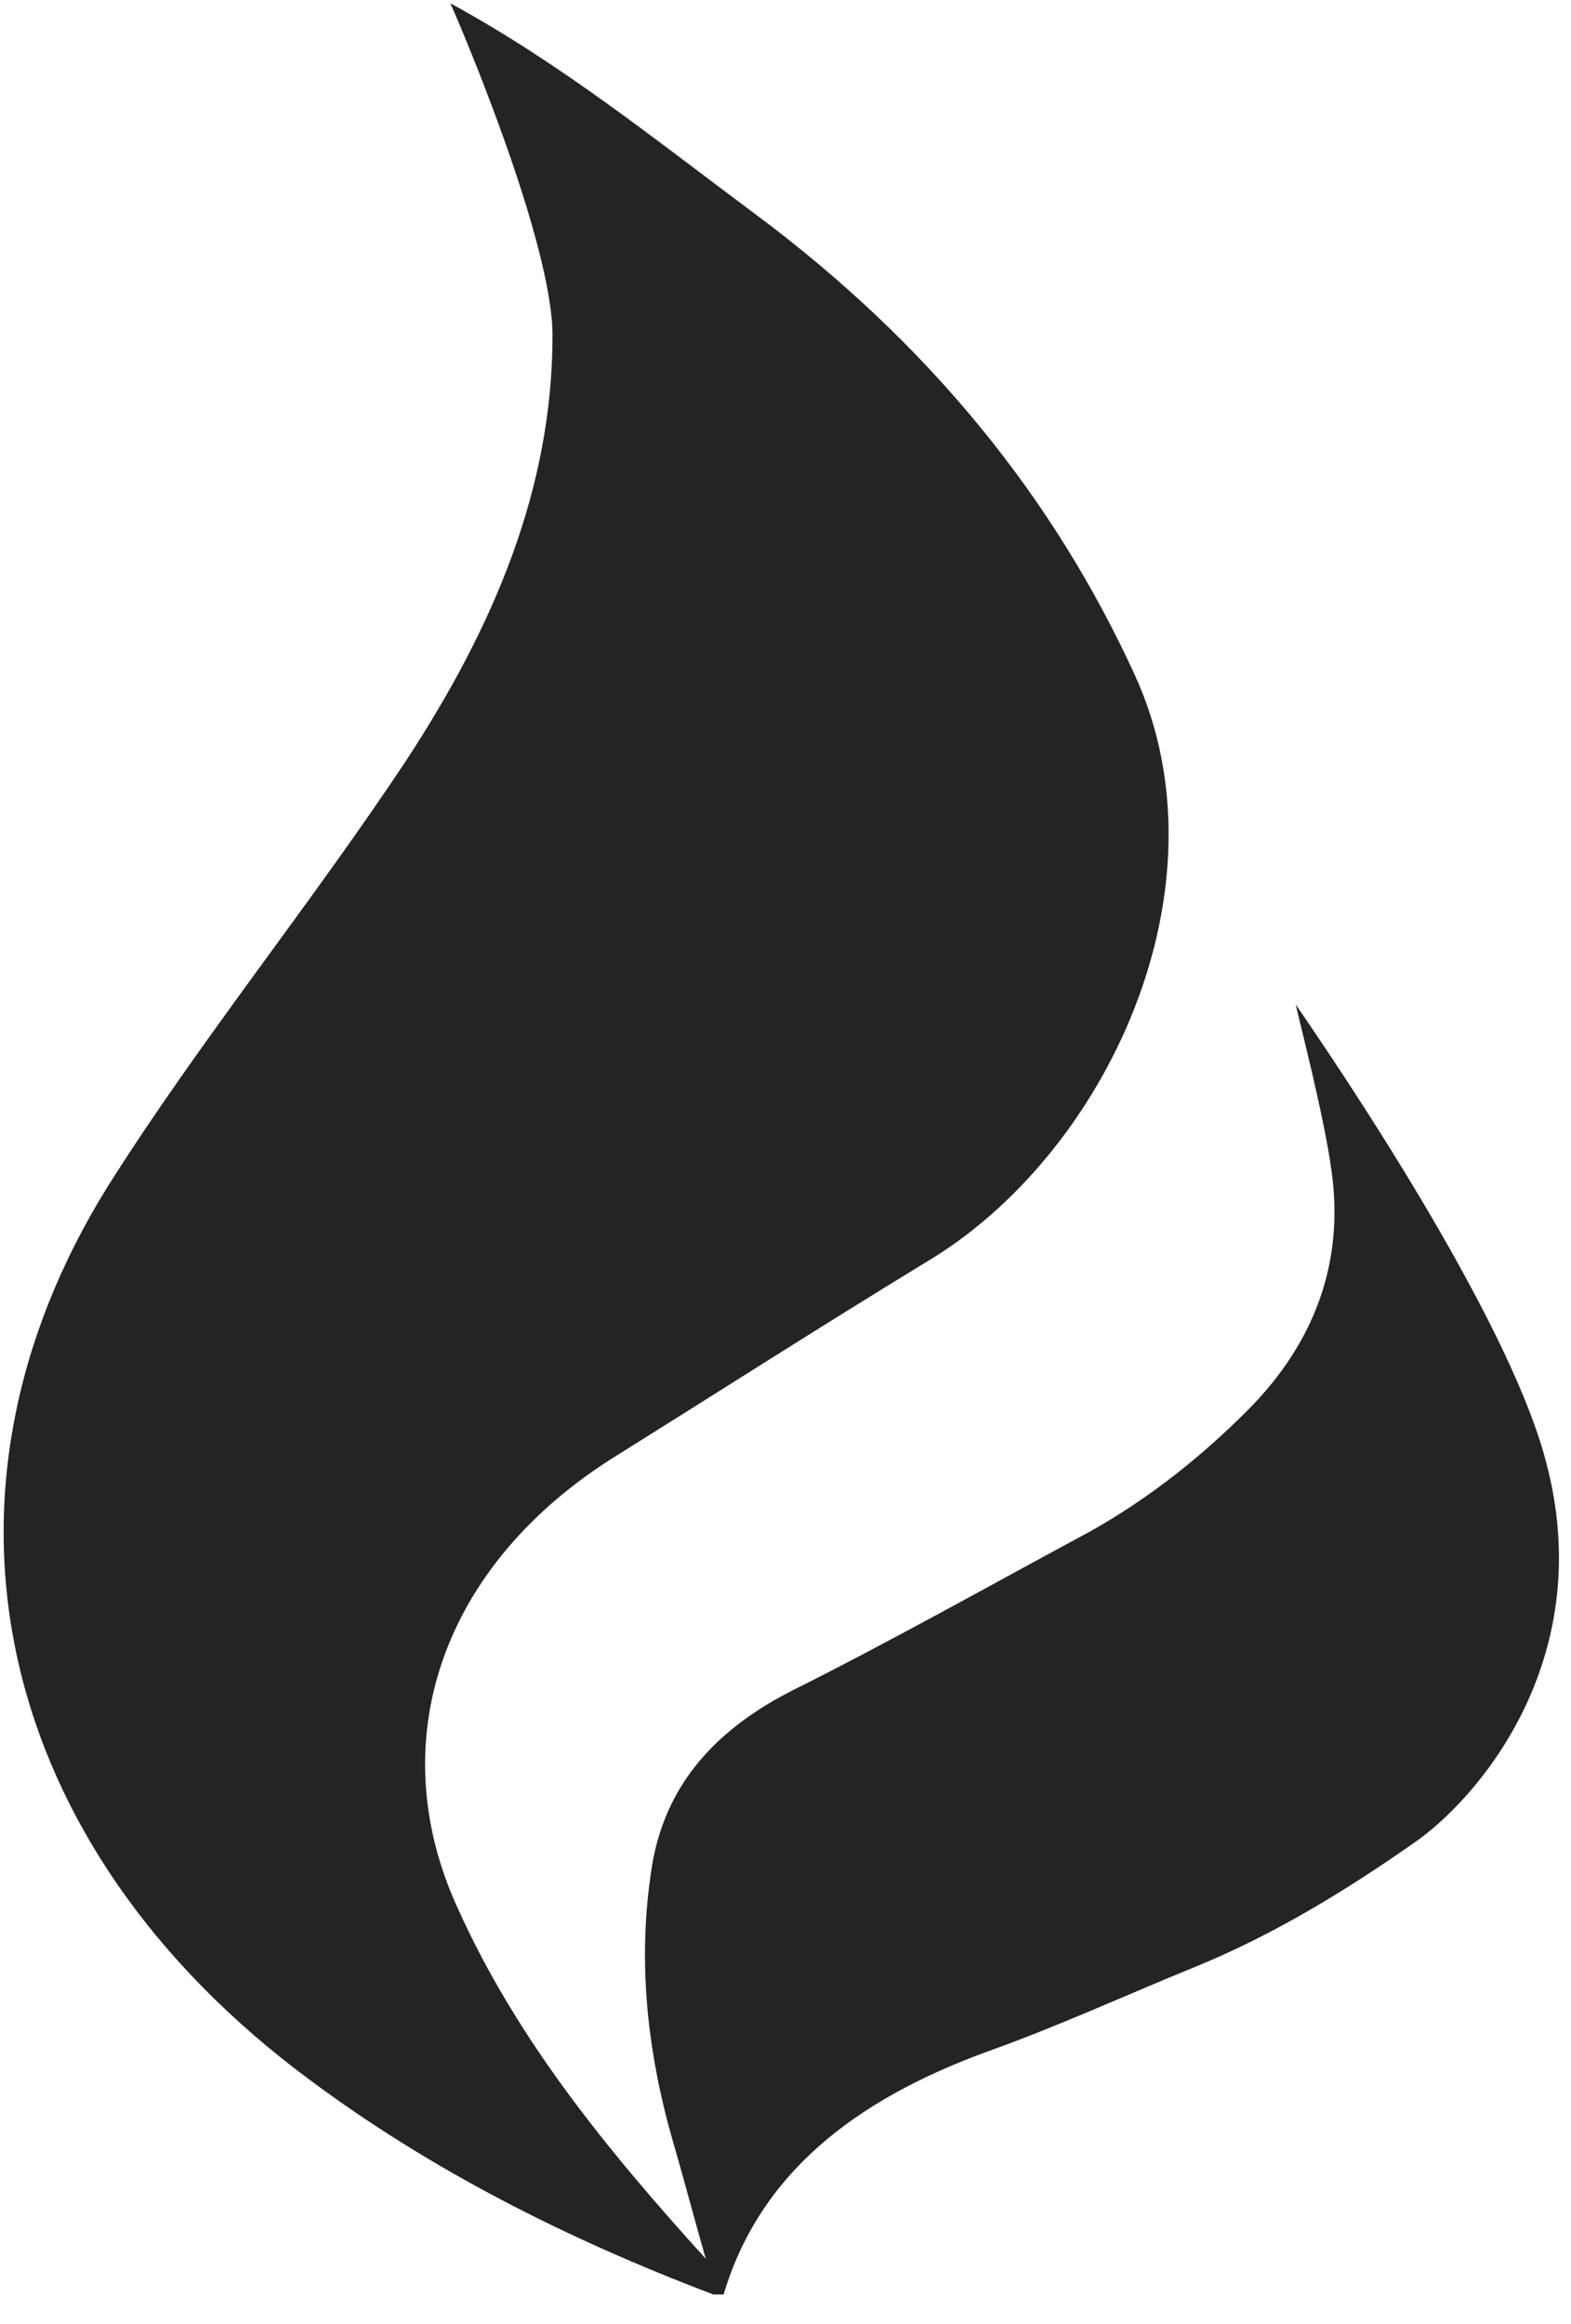 <?xml version="1.0" encoding="UTF-8"?>
<svg width="48px" height="71px" viewBox="0 0 48 71" version="1.1" xmlns="http://www.w3.org/2000/svg" xmlns:xlink="http://www.w3.org/1999/xlink">
    <title>Gas</title>
    <g id="Mobile" stroke="none" stroke-width="1" fill="none" fill-rule="evenodd">
        <g id="Instant-Price---Roofing:-Step-3-of-5" transform="translate(-29, -638)" fill="#242423" fill-rule="nonzero">
            <path d="M76.237,682.66 C75.223,678.758 71.009,672.203 68.59,668.691 C68.668,669.081 69.448,672.046 69.682,673.763 C70.072,676.495 69.214,678.992 67.107,681.099 C65.702,682.504 64.142,683.752 62.347,684.767 C59.303,686.405 56.26,688.122 53.138,689.683 C50.719,690.932 49.314,692.648 48.924,694.99 C48.456,697.877 48.768,700.764 49.627,703.652 C49.939,704.744 50.251,705.915 50.563,707.007 C47.519,703.652 44.788,700.296 42.993,696.316 C40.652,691.244 42.447,685.781 47.91,682.426 C51.031,680.475 54.075,678.524 57.274,676.573 C62.815,673.295 66.639,665.101 63.673,658.624 C61.176,653.161 57.352,648.479 52.124,644.577 C49.08,642.314 46.193,639.973 42.759,638.1 C43.149,638.958 45.881,645.436 45.881,648.245 C45.881,652.927 44.086,657.141 41.433,661.199 C38.545,665.569 35.111,669.783 32.302,674.232 C26.371,683.752 28.868,694.443 38.467,701.545 C42.135,704.276 46.271,706.383 50.797,708.1 C50.875,708.1 50.953,708.1 51.109,708.1 C52.202,704.432 55.089,702.169 59.147,700.686 C61.332,699.906 63.361,698.97 65.468,698.111 C67.965,697.097 70.229,695.692 72.336,694.209 C74.365,692.727 77.798,688.512 76.237,682.66 Z" id="Gas"></path>
        </g>
    </g>
</svg>